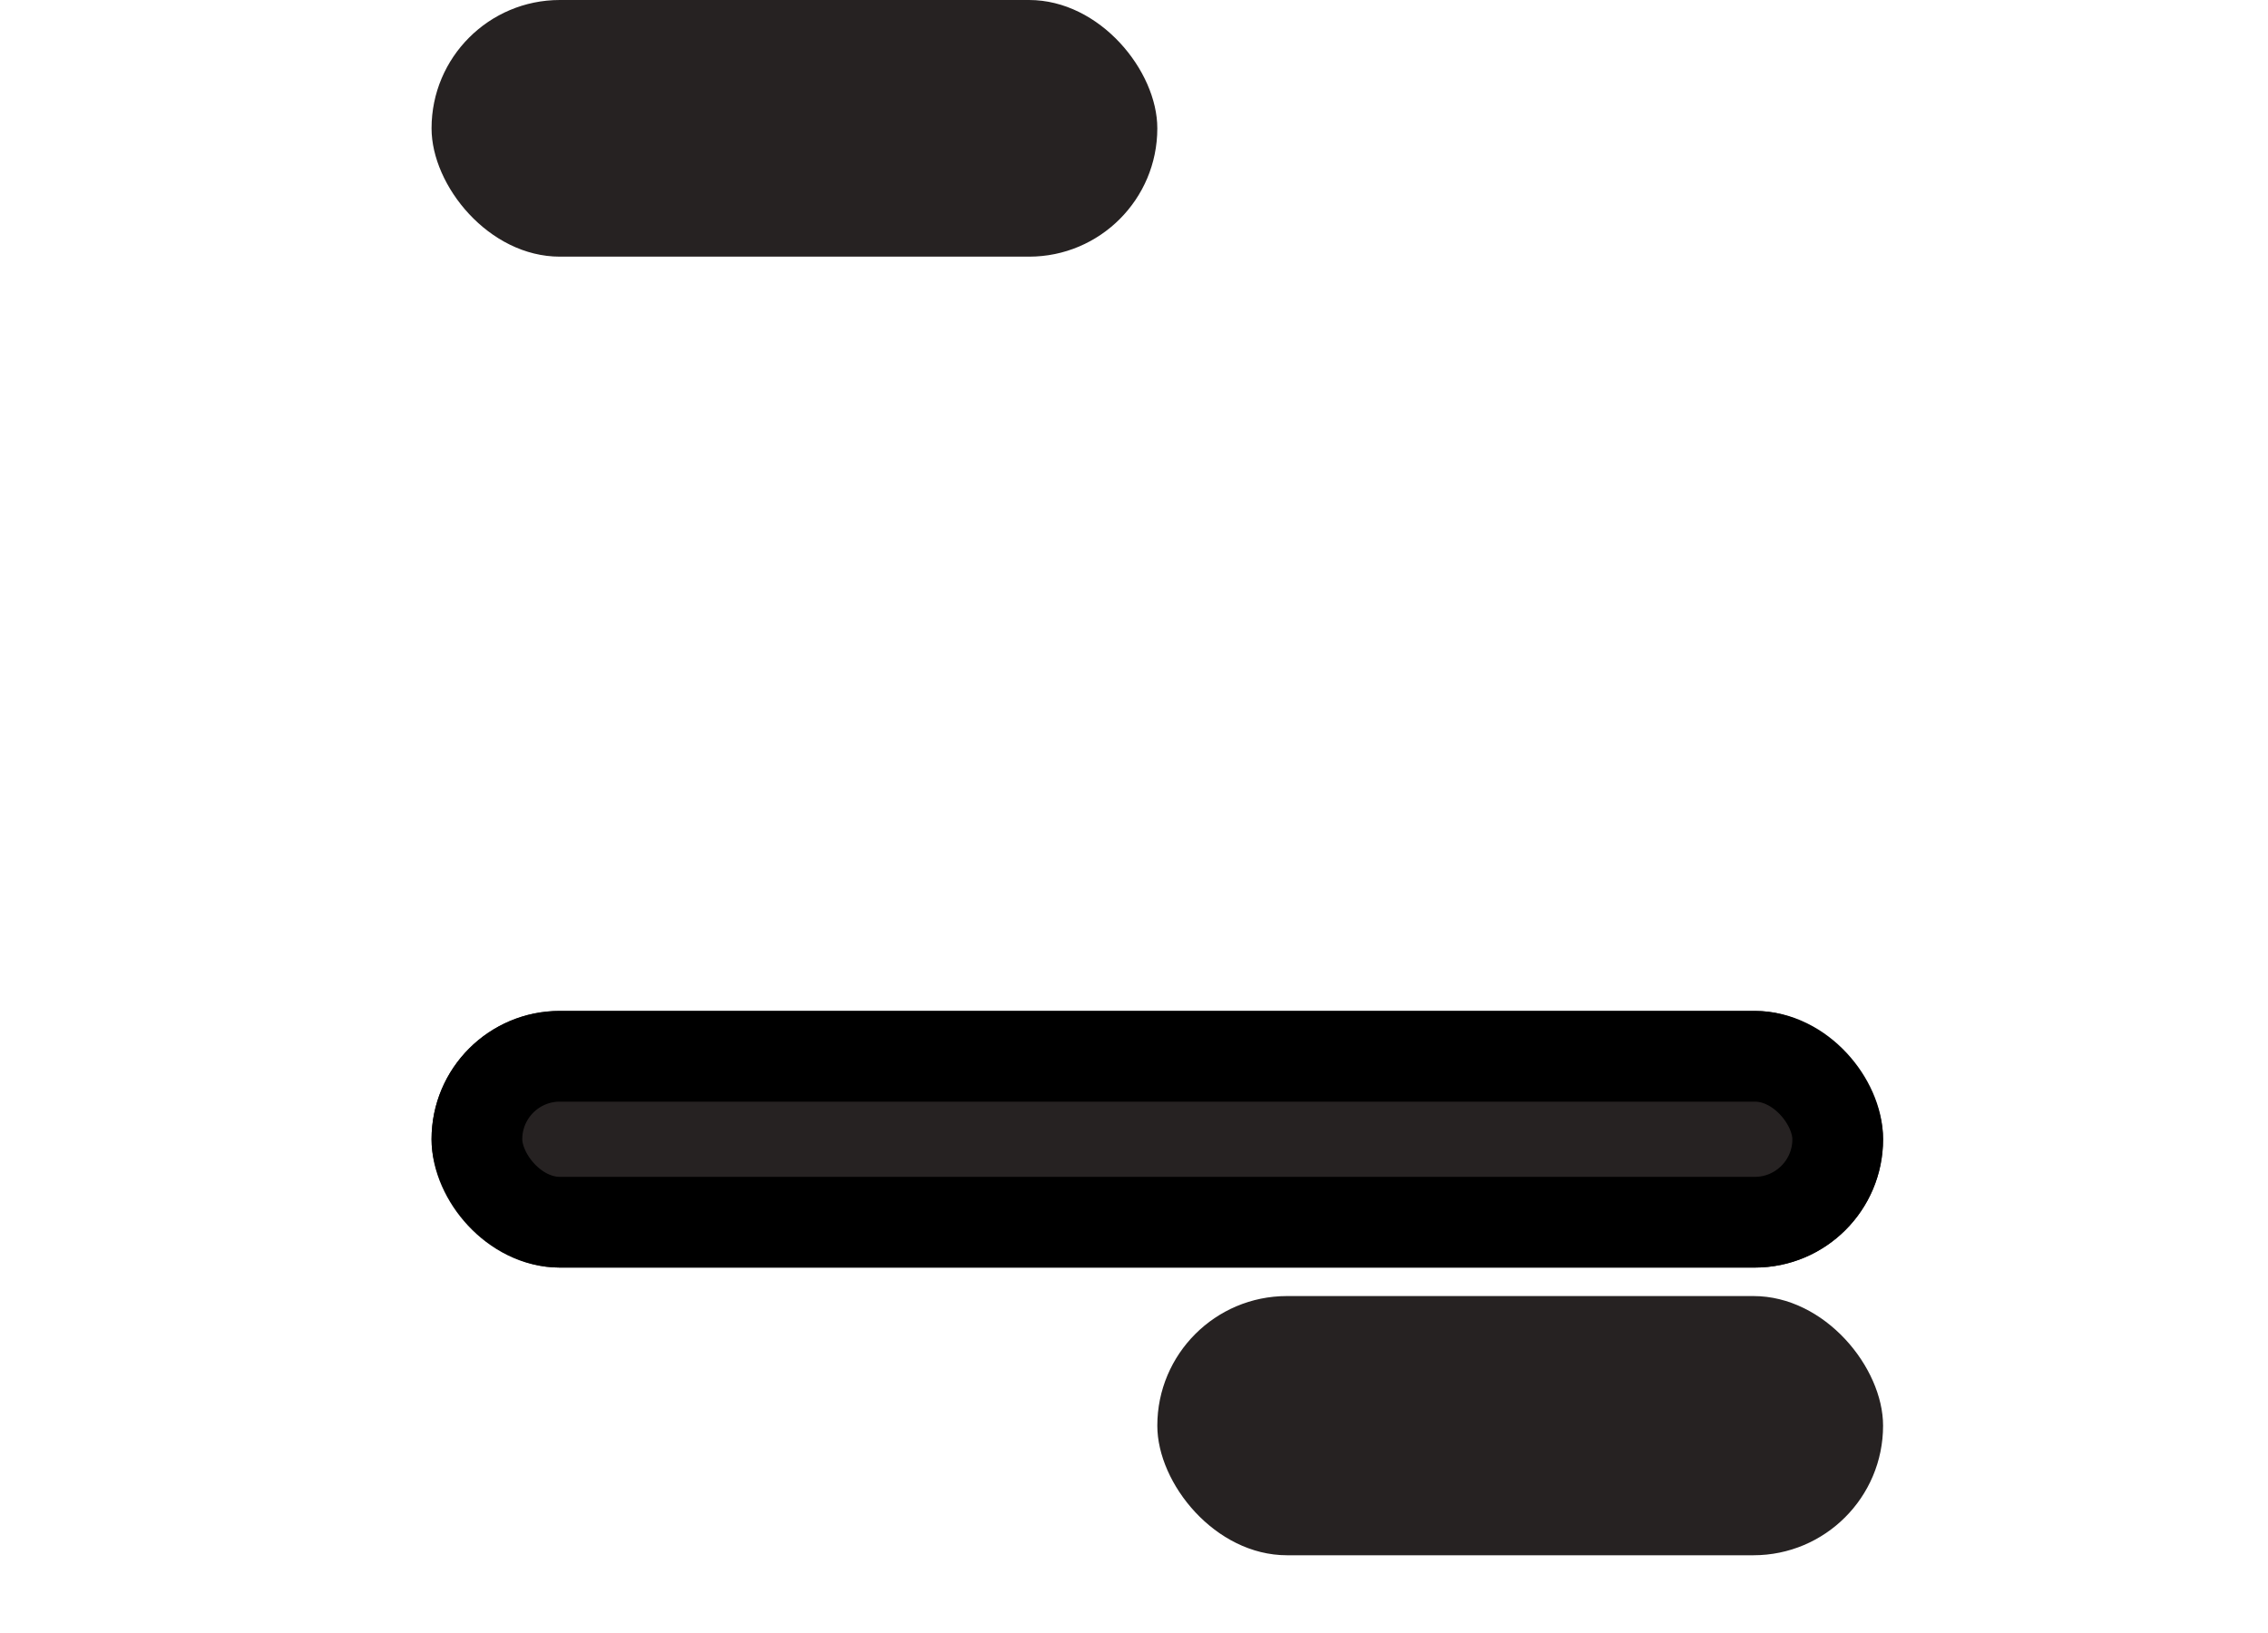 <svg width="25" height="18" viewBox="0 0 25 18" fill="none" xmlns="http://www.w3.org/2000/svg">
<rect x="12.757" y="14.286" width="8" height="2.857" rx="1.429" fill="#262222"/>
<rect x="4.757" width="8" height="2.829" rx="1.414" fill="#262222"/>
<g filter="url(#filter0_d_41_279)">
<rect x="4.757" y="7.143" width="16" height="2.829" rx="1.414" fill="#262222"/>
<rect x="5.257" y="7.643" width="15" height="1.829" rx="0.914" stroke="black"/>
</g>
<defs>
<filter id="filter0_d_41_279" x="0.757" y="7.143" width="24" height="10.829" filterUnits="userSpaceOnUse" color-interpolation-filters="sRGB">
<feFlood flood-opacity="0" result="BackgroundImageFix"/>
<feColorMatrix in="SourceAlpha" type="matrix" values="0 0 0 0 0 0 0 0 0 0 0 0 0 0 0 0 0 0 127 0" result="hardAlpha"/>
<feOffset dy="4"/>
<feGaussianBlur stdDeviation="2"/>
<feComposite in2="hardAlpha" operator="out"/>
<feColorMatrix type="matrix" values="0 0 0 0 0 0 0 0 0 0 0 0 0 0 0 0 0 0 0.25 0"/>
<feBlend mode="normal" in2="BackgroundImageFix" result="effect1_dropShadow_41_279"/>
<feBlend mode="normal" in="SourceGraphic" in2="effect1_dropShadow_41_279" result="shape"/>
</filter>
</defs>
</svg>
